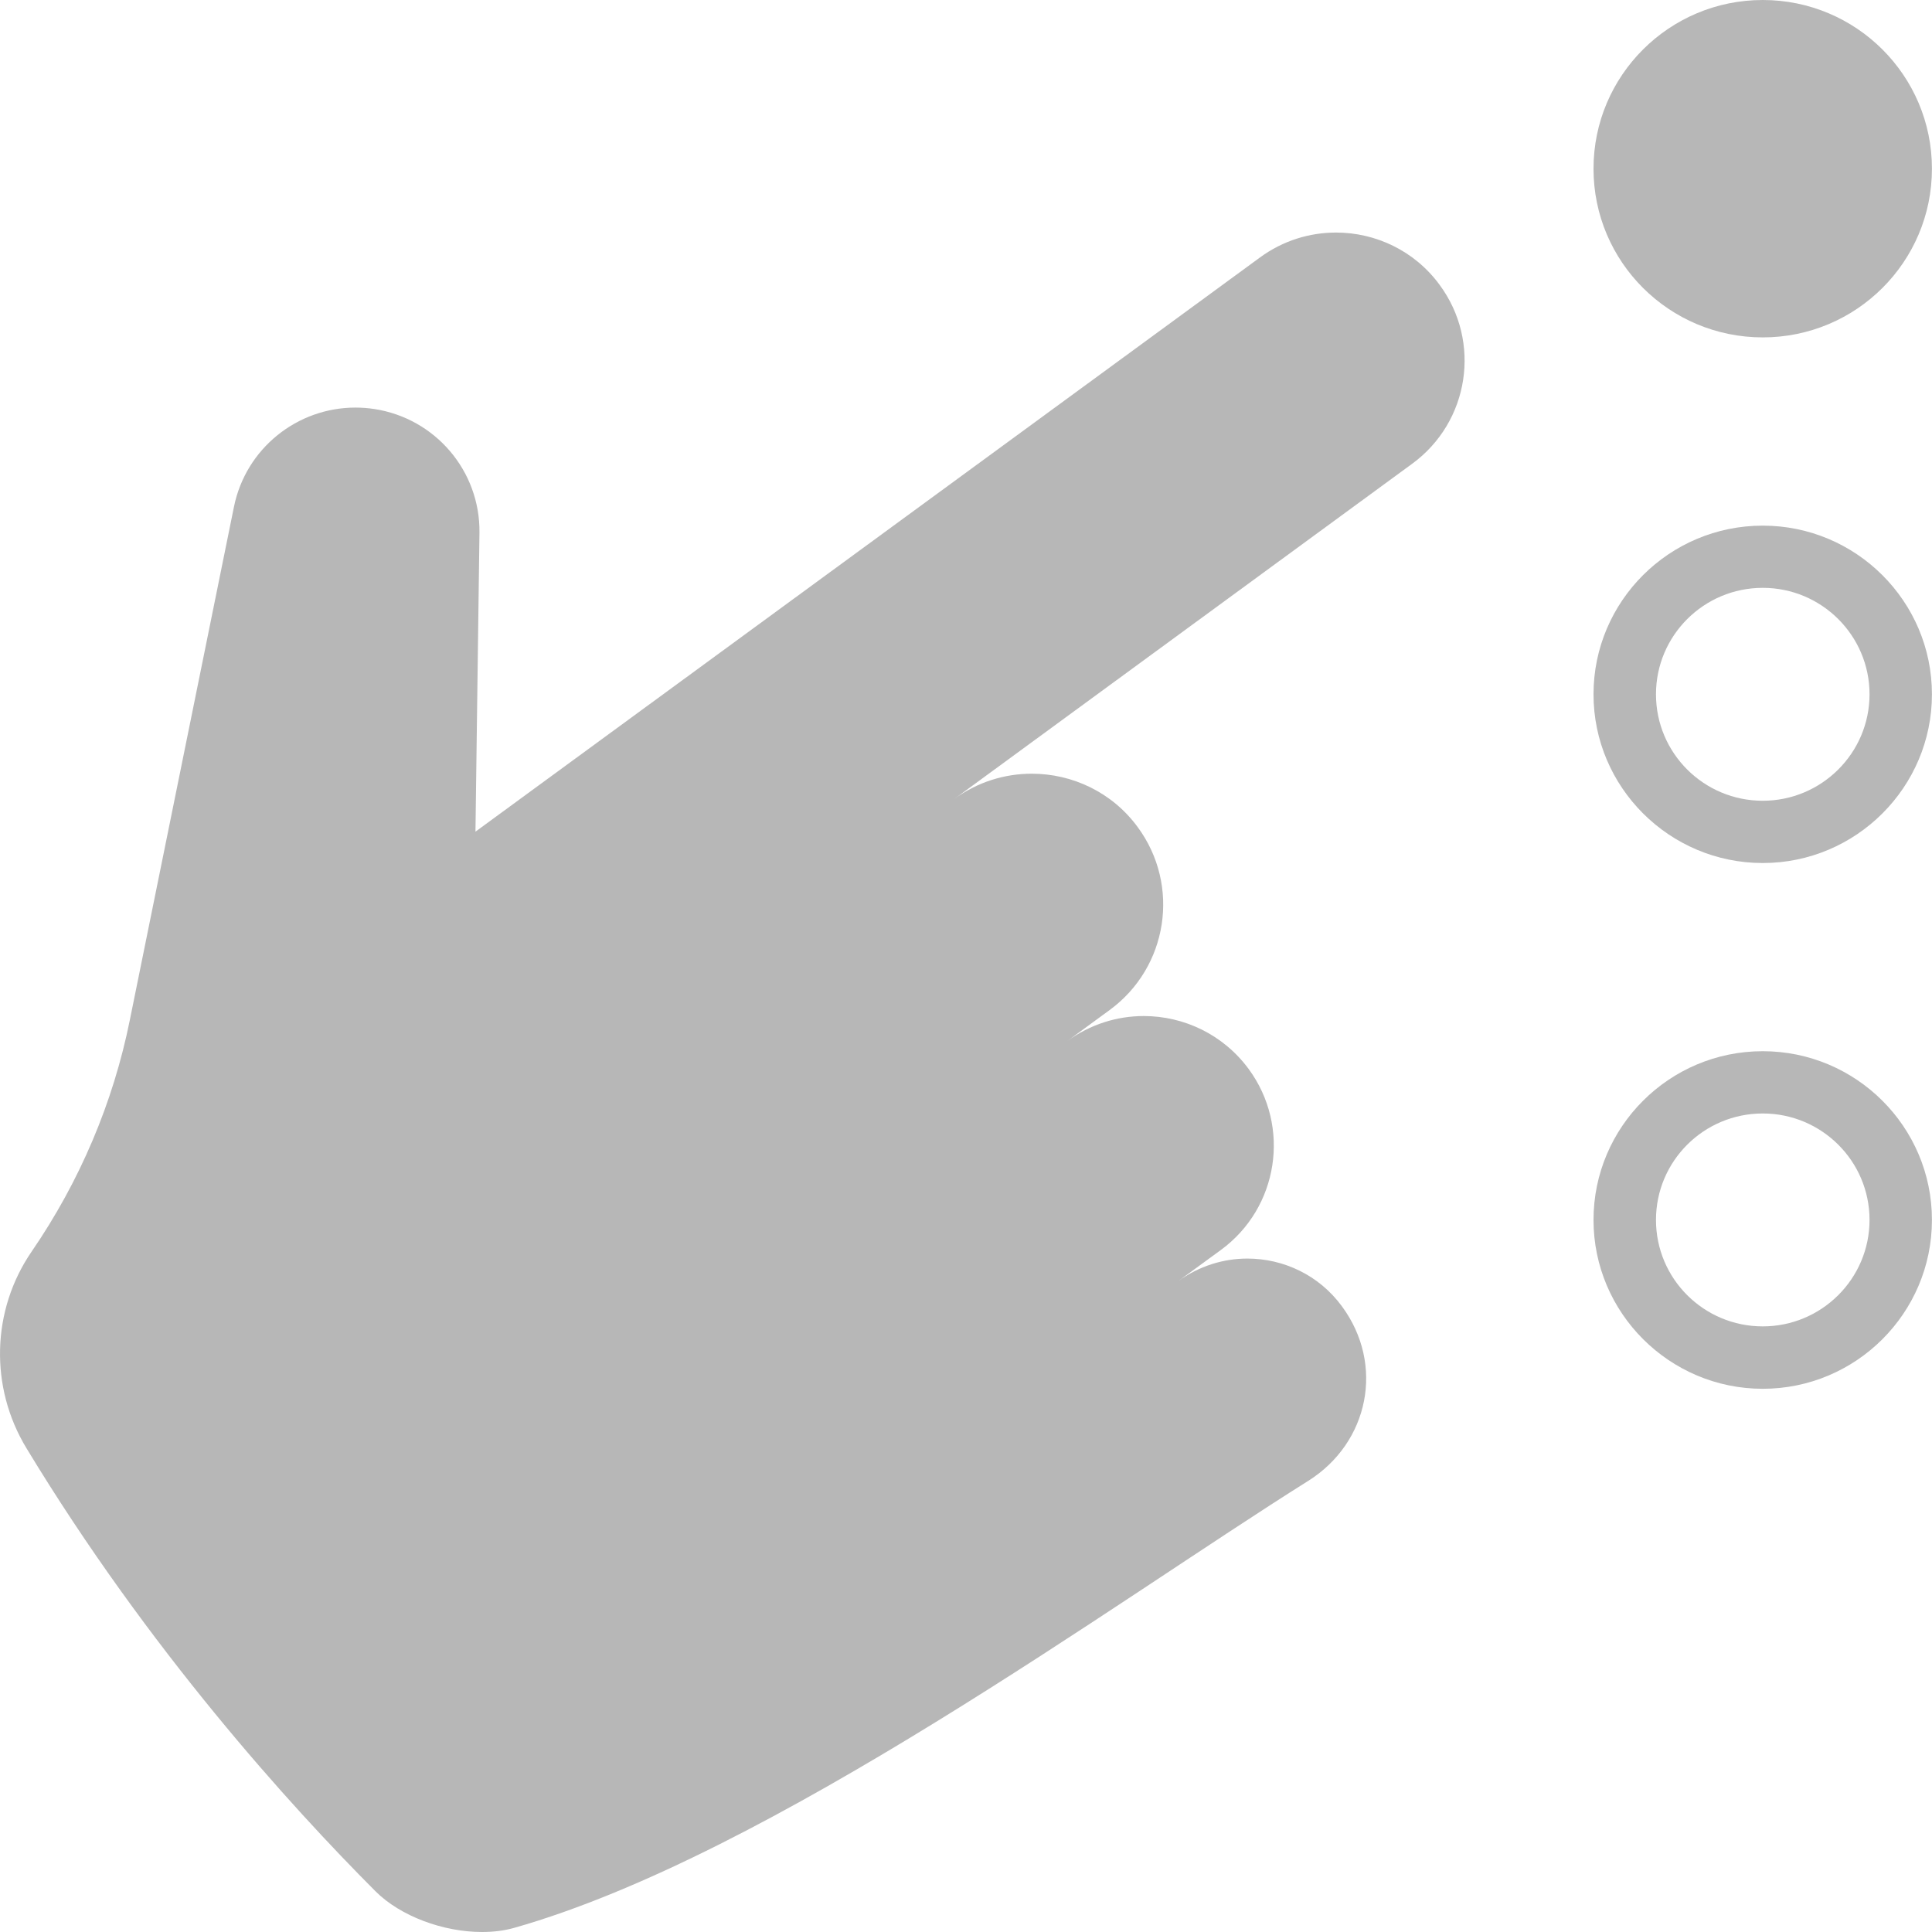 <svg width="30" height="30" viewBox="0 0 30 30" fill="none" xmlns="http://www.w3.org/2000/svg">
<g clip-path="url(#clip0)">
<path d="M27.372 5.239C28.823 5.239 29.999 4.067 29.999 2.62C29.999 1.173 28.823 0 27.372 0C25.921 0 24.744 1.173 24.744 2.62C24.744 4.067 25.921 5.239 27.372 5.239Z" fill="url(#paint0_linear)"/>
<path d="M27.372 8.162C25.921 8.162 24.744 9.337 24.744 10.781C24.744 12.225 25.924 13.401 27.372 13.401C28.82 13.401 29.999 12.225 29.999 10.781C29.999 9.337 28.82 8.162 27.372 8.162ZM27.372 12.434C26.456 12.434 25.714 11.694 25.714 10.781C25.714 9.869 26.456 9.128 27.372 9.128C28.287 9.128 29.03 9.869 29.03 10.781C29.03 11.694 28.285 12.434 27.372 12.434Z" fill="url(#paint1_linear)"/>
<path d="M27.372 16.323C25.921 16.323 24.744 17.499 24.744 18.943C24.744 20.387 25.924 21.565 27.372 21.565C28.82 21.565 29.999 20.39 29.999 18.943C29.999 17.497 28.82 16.323 27.372 16.323ZM27.372 20.596C26.456 20.596 25.714 19.856 25.714 18.943C25.714 18.03 26.456 17.29 27.372 17.29C28.287 17.29 29.03 18.03 29.03 18.943C29.03 19.856 28.285 20.596 27.372 20.596Z" fill="url(#paint2_linear)"/>
<path d="M22.354 4.423C21.964 3.891 21.358 3.611 20.746 3.611C20.336 3.611 19.922 3.736 19.566 3.997L7.383 12.914L7.445 8.272C7.457 7.315 6.761 6.496 5.812 6.351C5.713 6.336 5.614 6.329 5.518 6.329C4.617 6.329 3.818 6.961 3.633 7.869L2.017 15.834C1.758 17.123 1.237 18.348 0.492 19.433C-0.134 20.345 -0.164 21.541 0.411 22.488C2.303 25.612 4.506 28.04 5.831 29.368C6.219 29.756 6.885 30 7.484 30C7.66 30 7.827 29.98 7.983 29.936C11.972 28.805 17.331 24.866 20.311 22.997C21.261 22.401 21.503 21.186 20.837 20.284C20.482 19.799 19.929 19.543 19.369 19.543C18.996 19.543 18.619 19.659 18.293 19.895L18.957 19.41C19.855 18.754 20.047 17.494 19.389 16.599C18.994 16.063 18.382 15.777 17.76 15.777C17.346 15.777 16.929 15.905 16.569 16.168L17.23 15.684C18.138 15.02 18.333 13.748 17.666 12.843C17.267 12.299 16.648 12.014 16.021 12.014C15.601 12.014 15.18 12.142 14.817 12.407L21.927 7.202C22.816 6.553 23.008 5.308 22.354 4.423Z" fill="url(#paint3_linear)"/>
</g>
<defs>
<linearGradient id="paint0_linear" x1="27.372" y1="0" x2="27.372" y2="5.239" gradientUnits="userSpaceOnUse">
<stop stop-color="#B7B7B7"/>
<stop offset="1" stop-color="#B7B7B7"/>
</linearGradient>
<linearGradient id="paint1_linear" x1="27.372" y1="8.162" x2="27.372" y2="13.401" gradientUnits="userSpaceOnUse">
<stop stop-color="#B7B7B7"/>
<stop offset="1" stop-color="#B7B7B7"/>
</linearGradient>
<linearGradient id="paint2_linear" x1="27.372" y1="16.323" x2="27.372" y2="21.565" gradientUnits="userSpaceOnUse">
<stop stop-color="#B7B7B7"/>
<stop offset="1" stop-color="#B7B7B7"/>
</linearGradient>
<linearGradient id="paint3_linear" x1="11.371" y1="3.611" x2="11.371" y2="30" gradientUnits="userSpaceOnUse">
<stop stop-color="#B7B7B7"/>
<stop offset="1" stop-color="#B7B7B7"/>
</linearGradient>
<clipPath id="clip0">
<rect width="30" height="30" fill="white"/>
</clipPath>
</defs>
</svg>
